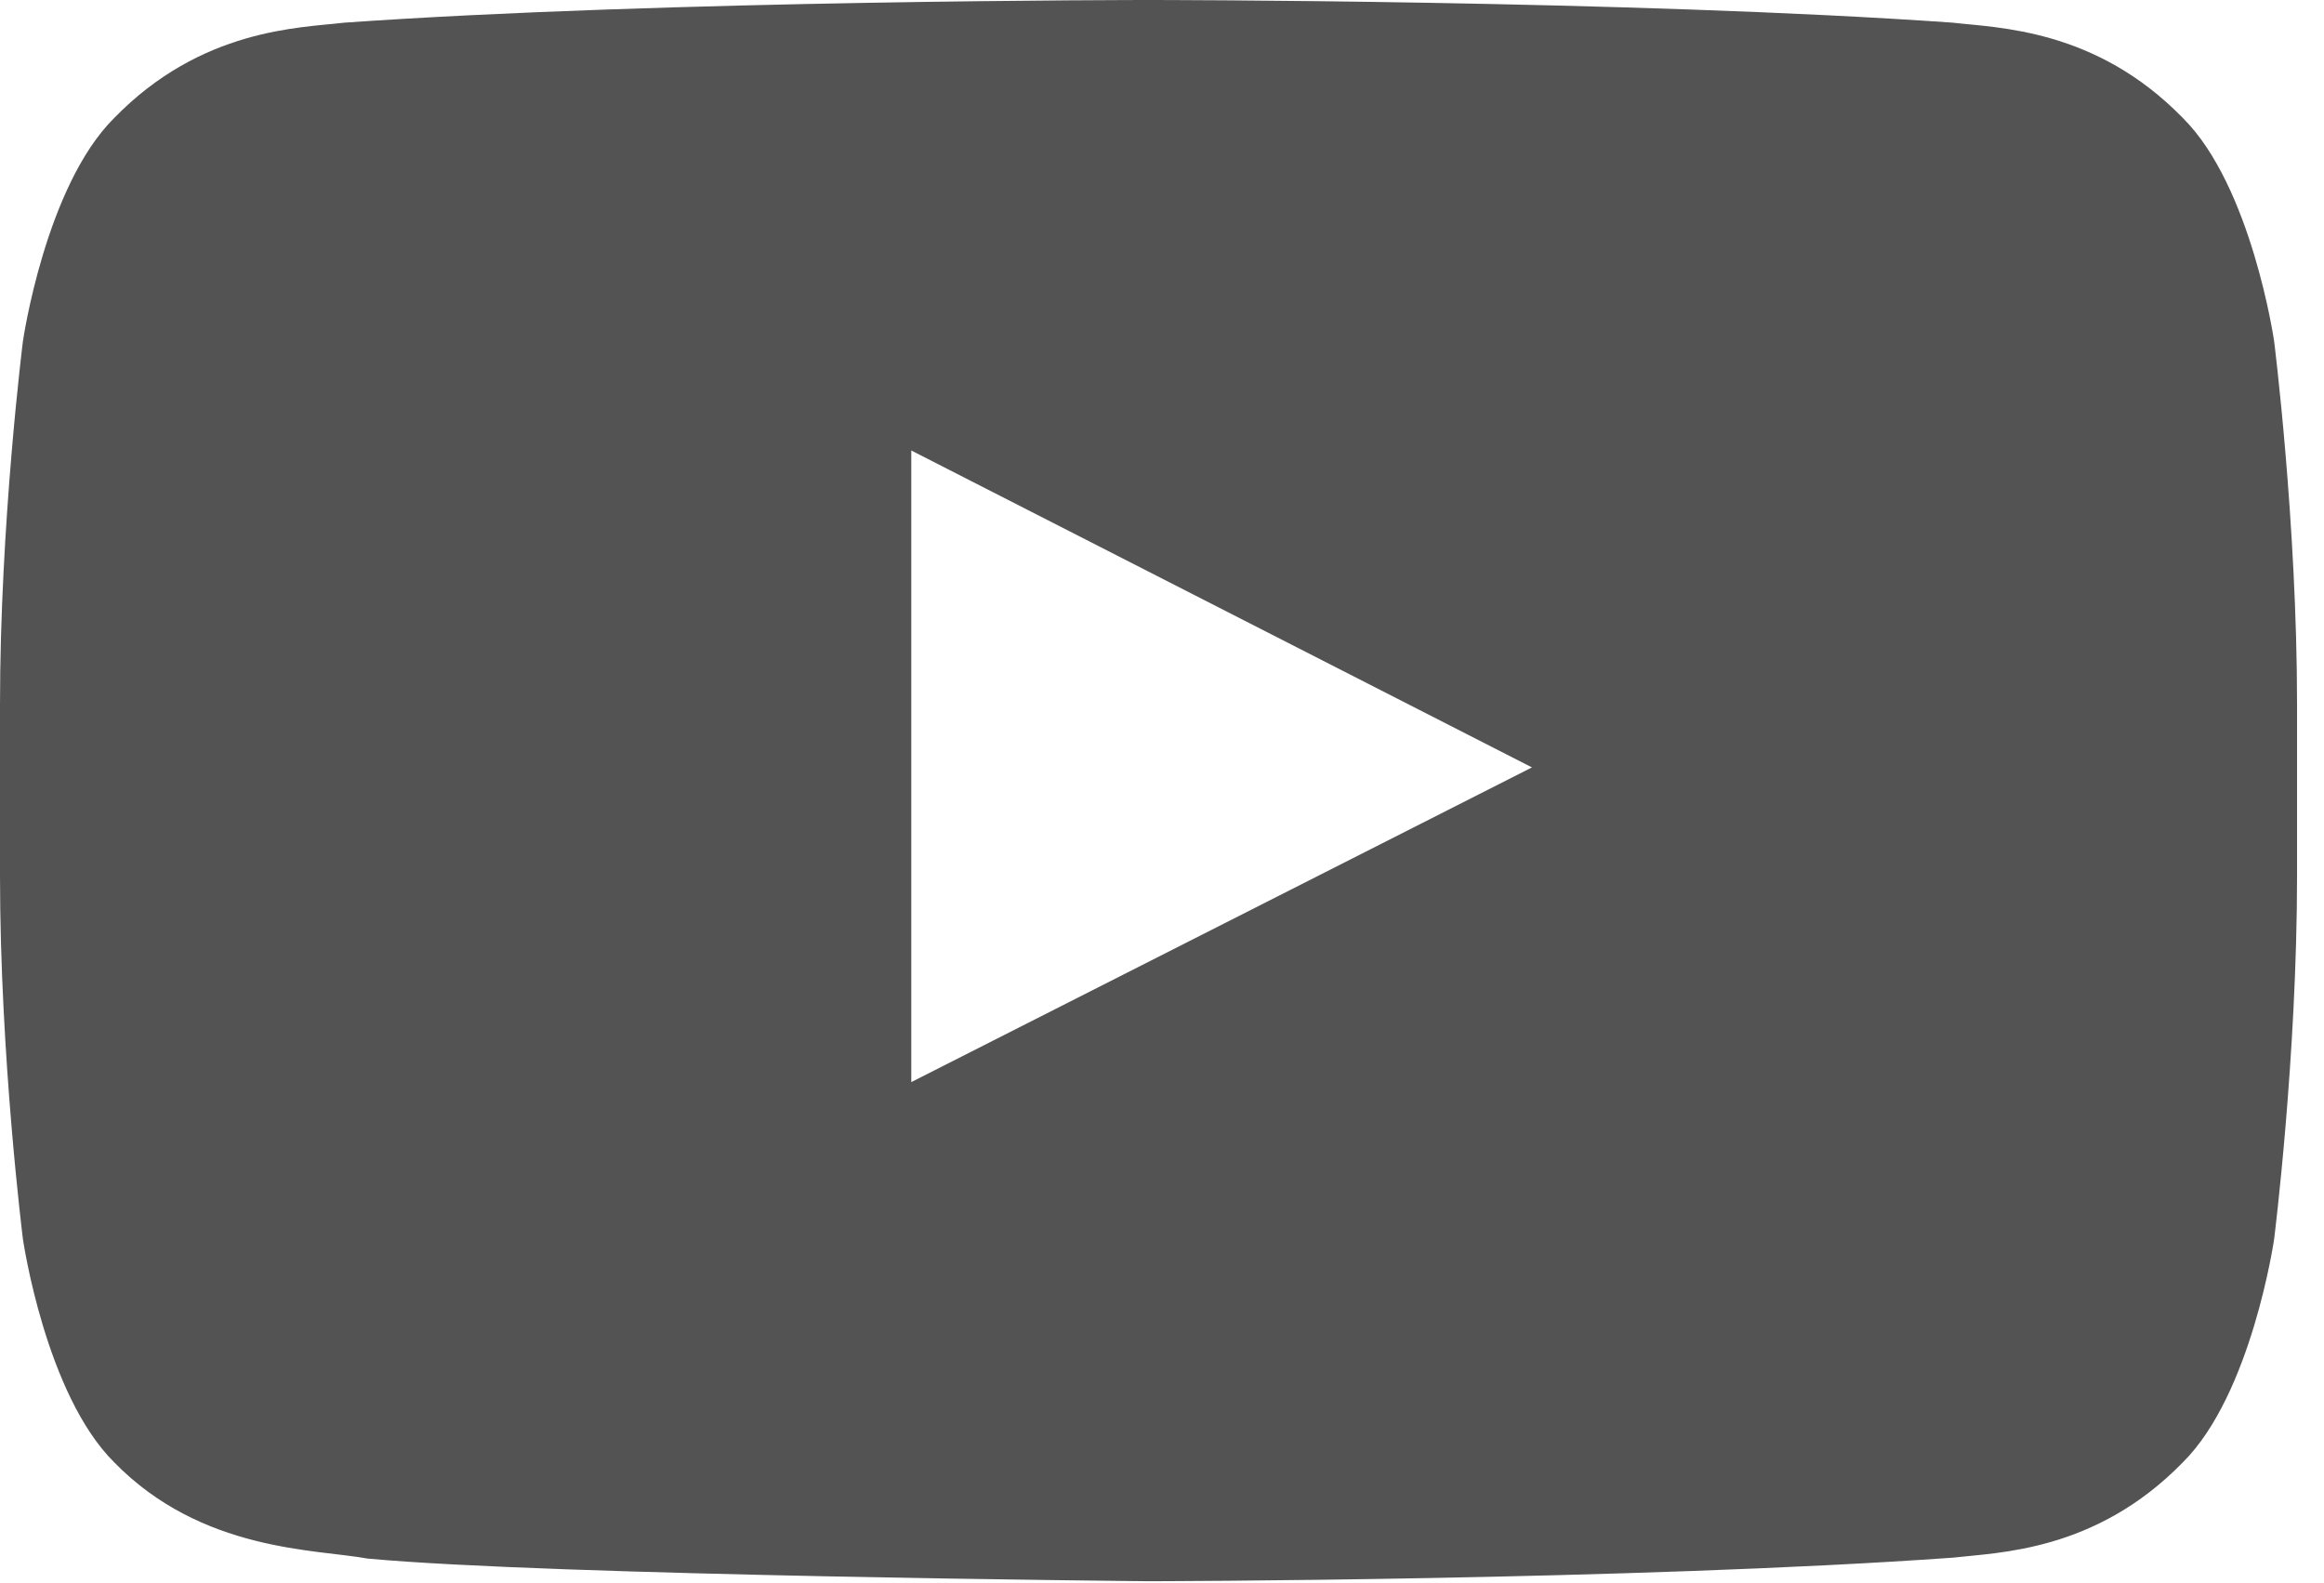 <svg width="69" height="47" viewBox="0 0 69 47" fill="none" xmlns="http://www.w3.org/2000/svg">
<path d="M67.519 10.128C67.519 10.128 66.851 5.528 64.808 3.502C62.217 0.843 59.306 0.83 57.977 0.673C48.429 0 34.113 0 34.113 0H34.087C34.087 0 19.771 0 10.223 0.673C8.894 0.83 5.983 0.843 3.392 3.502C1.349 5.528 0.681 10.128 0.681 10.128C0.681 10.128 0 15.526 0 20.93V25.994C0 31.398 0.681 36.795 0.681 36.795C0.681 36.795 1.349 41.396 3.392 43.421C5.989 46.081 9.395 45.996 10.91 46.277C16.366 46.787 34.1 46.95 34.1 46.95C34.1 46.95 48.429 46.93 57.977 46.251C59.313 46.094 62.217 46.081 64.808 43.421C66.851 41.396 67.519 36.795 67.519 36.795C67.519 36.795 68.2 31.392 68.2 25.994V20.93C68.2 15.526 67.519 10.128 67.519 10.128ZM27.056 32.13V13.376L45.484 22.786L27.056 32.13Z" fill="#282928" fill-opacity="0.8"/>
</svg>
